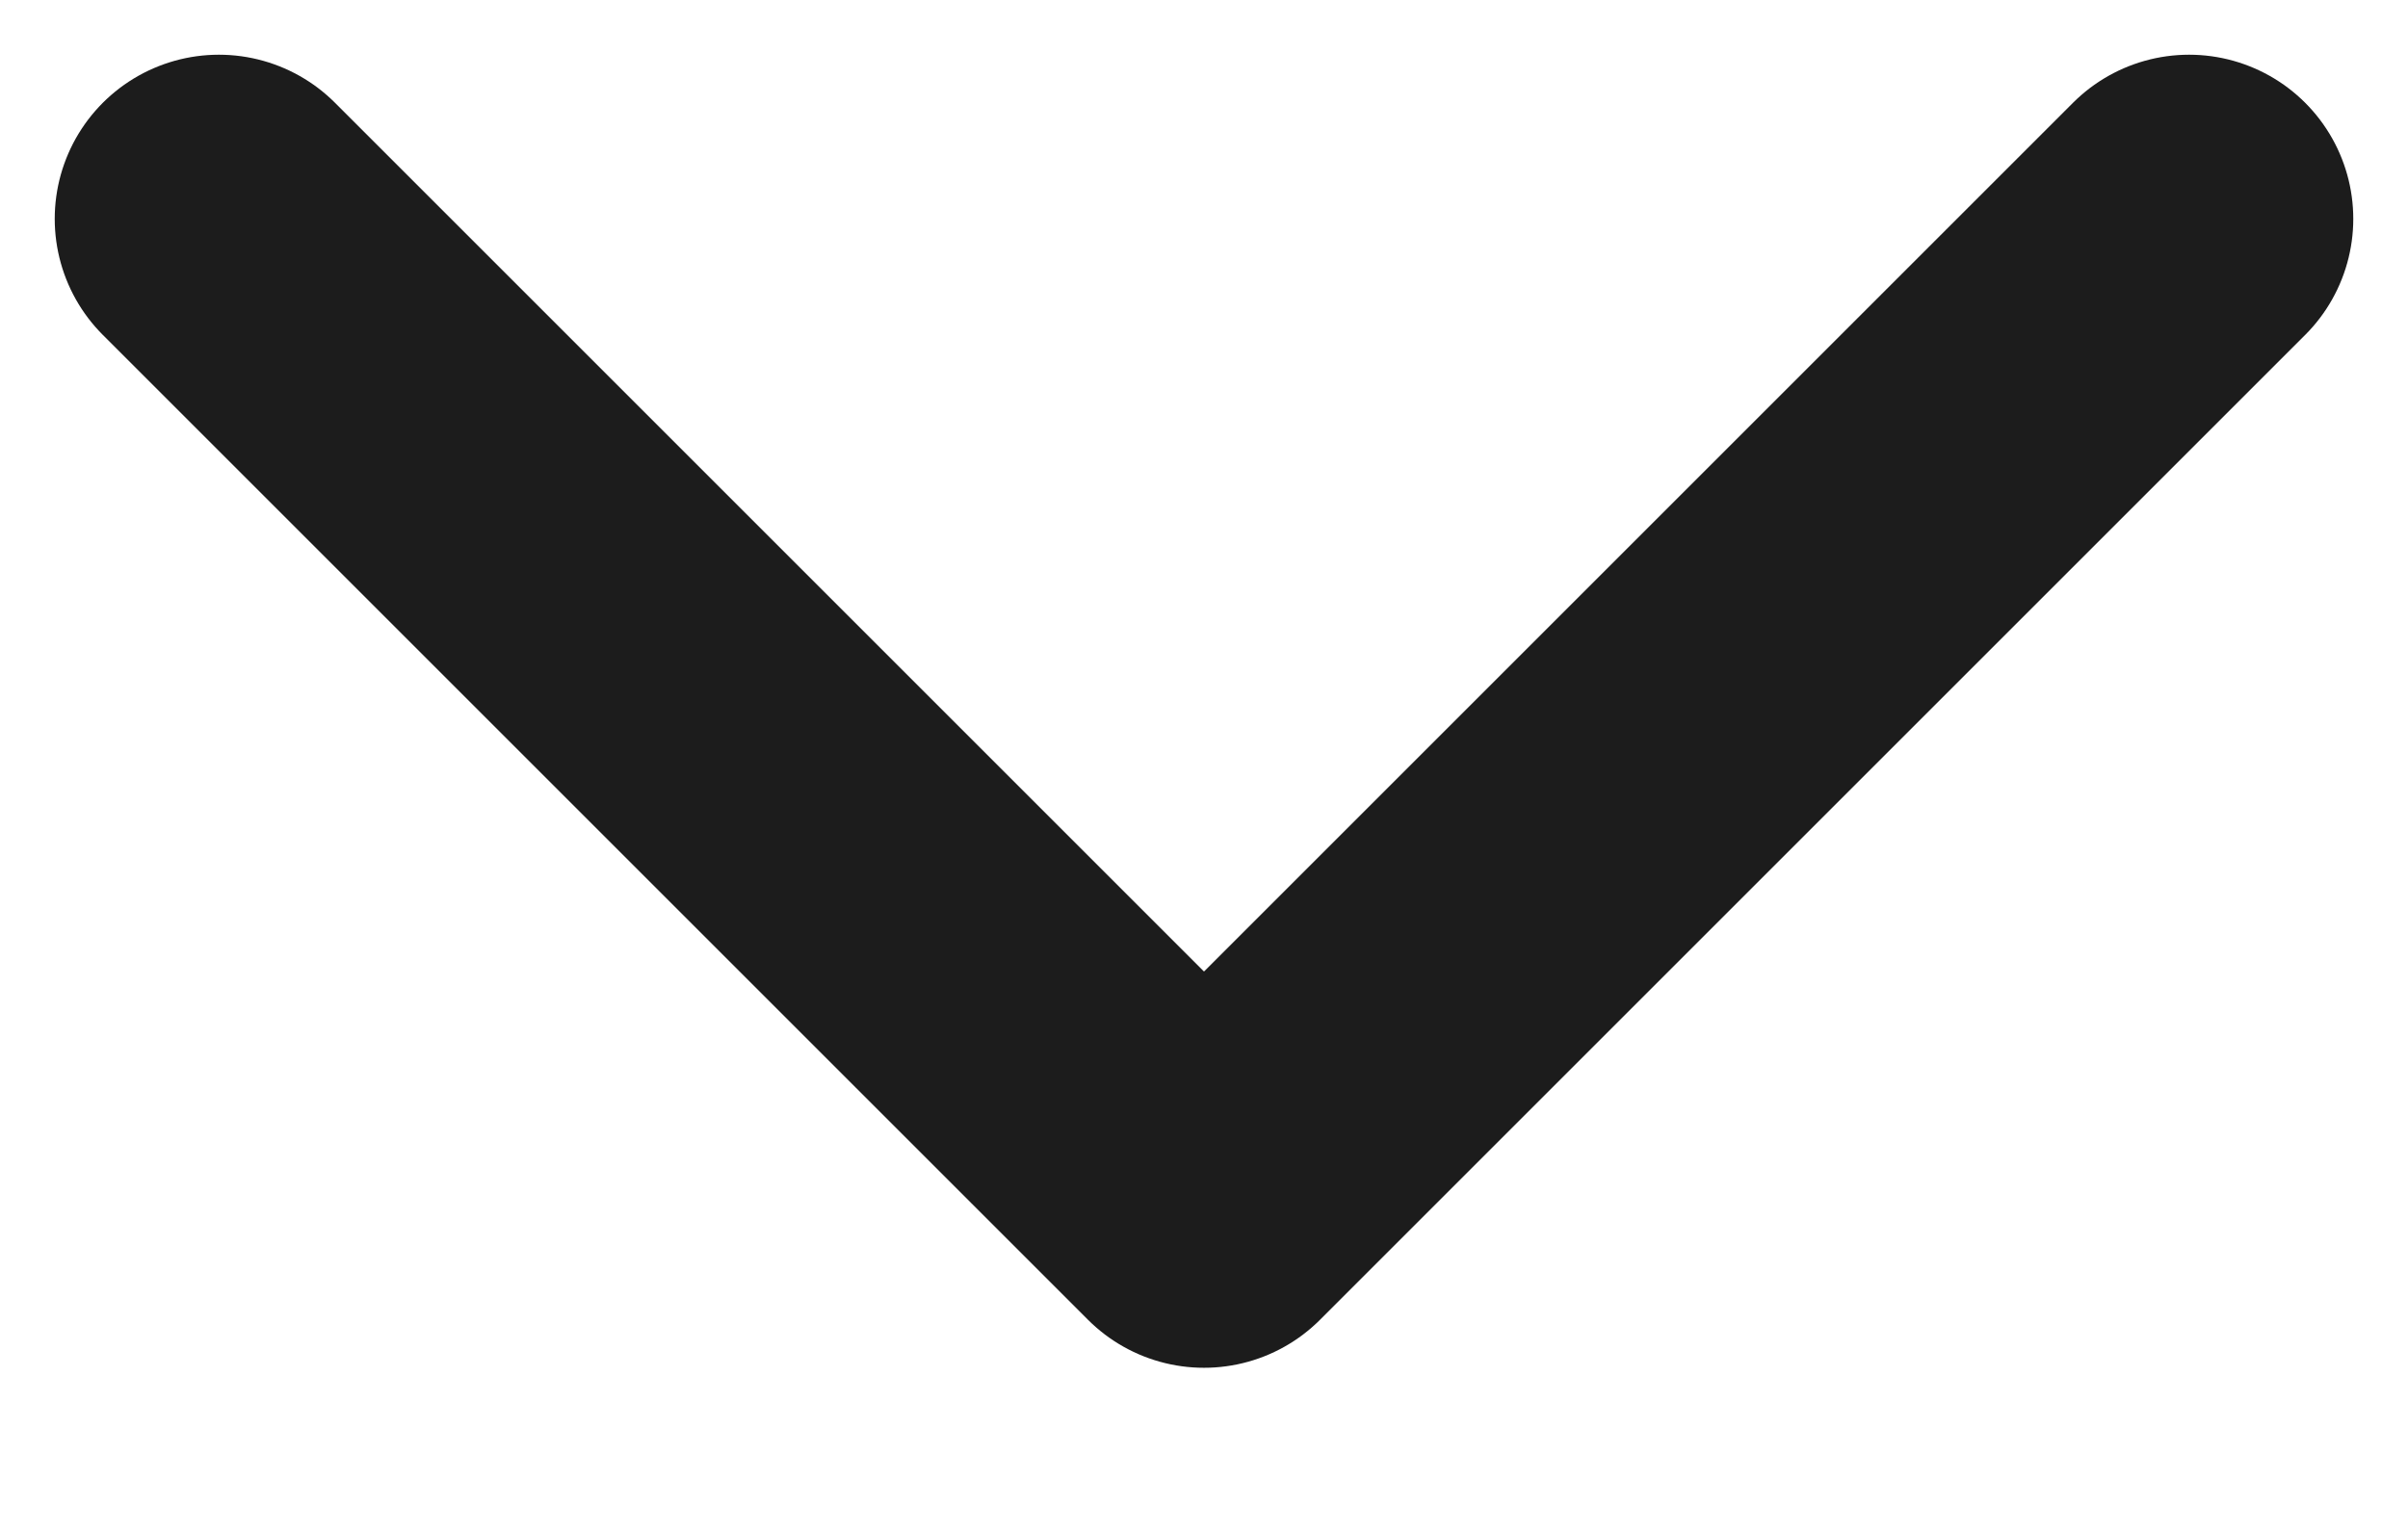<svg width="11" height="7" viewBox="0 0 11 7" fill="none" xmlns="http://www.w3.org/2000/svg">
<path d="M1 1L5.5 5.5L10 1" stroke="#1C1C1C" stroke-width="1.5" stroke-linecap="round" stroke-linejoin="round"/>
</svg>
